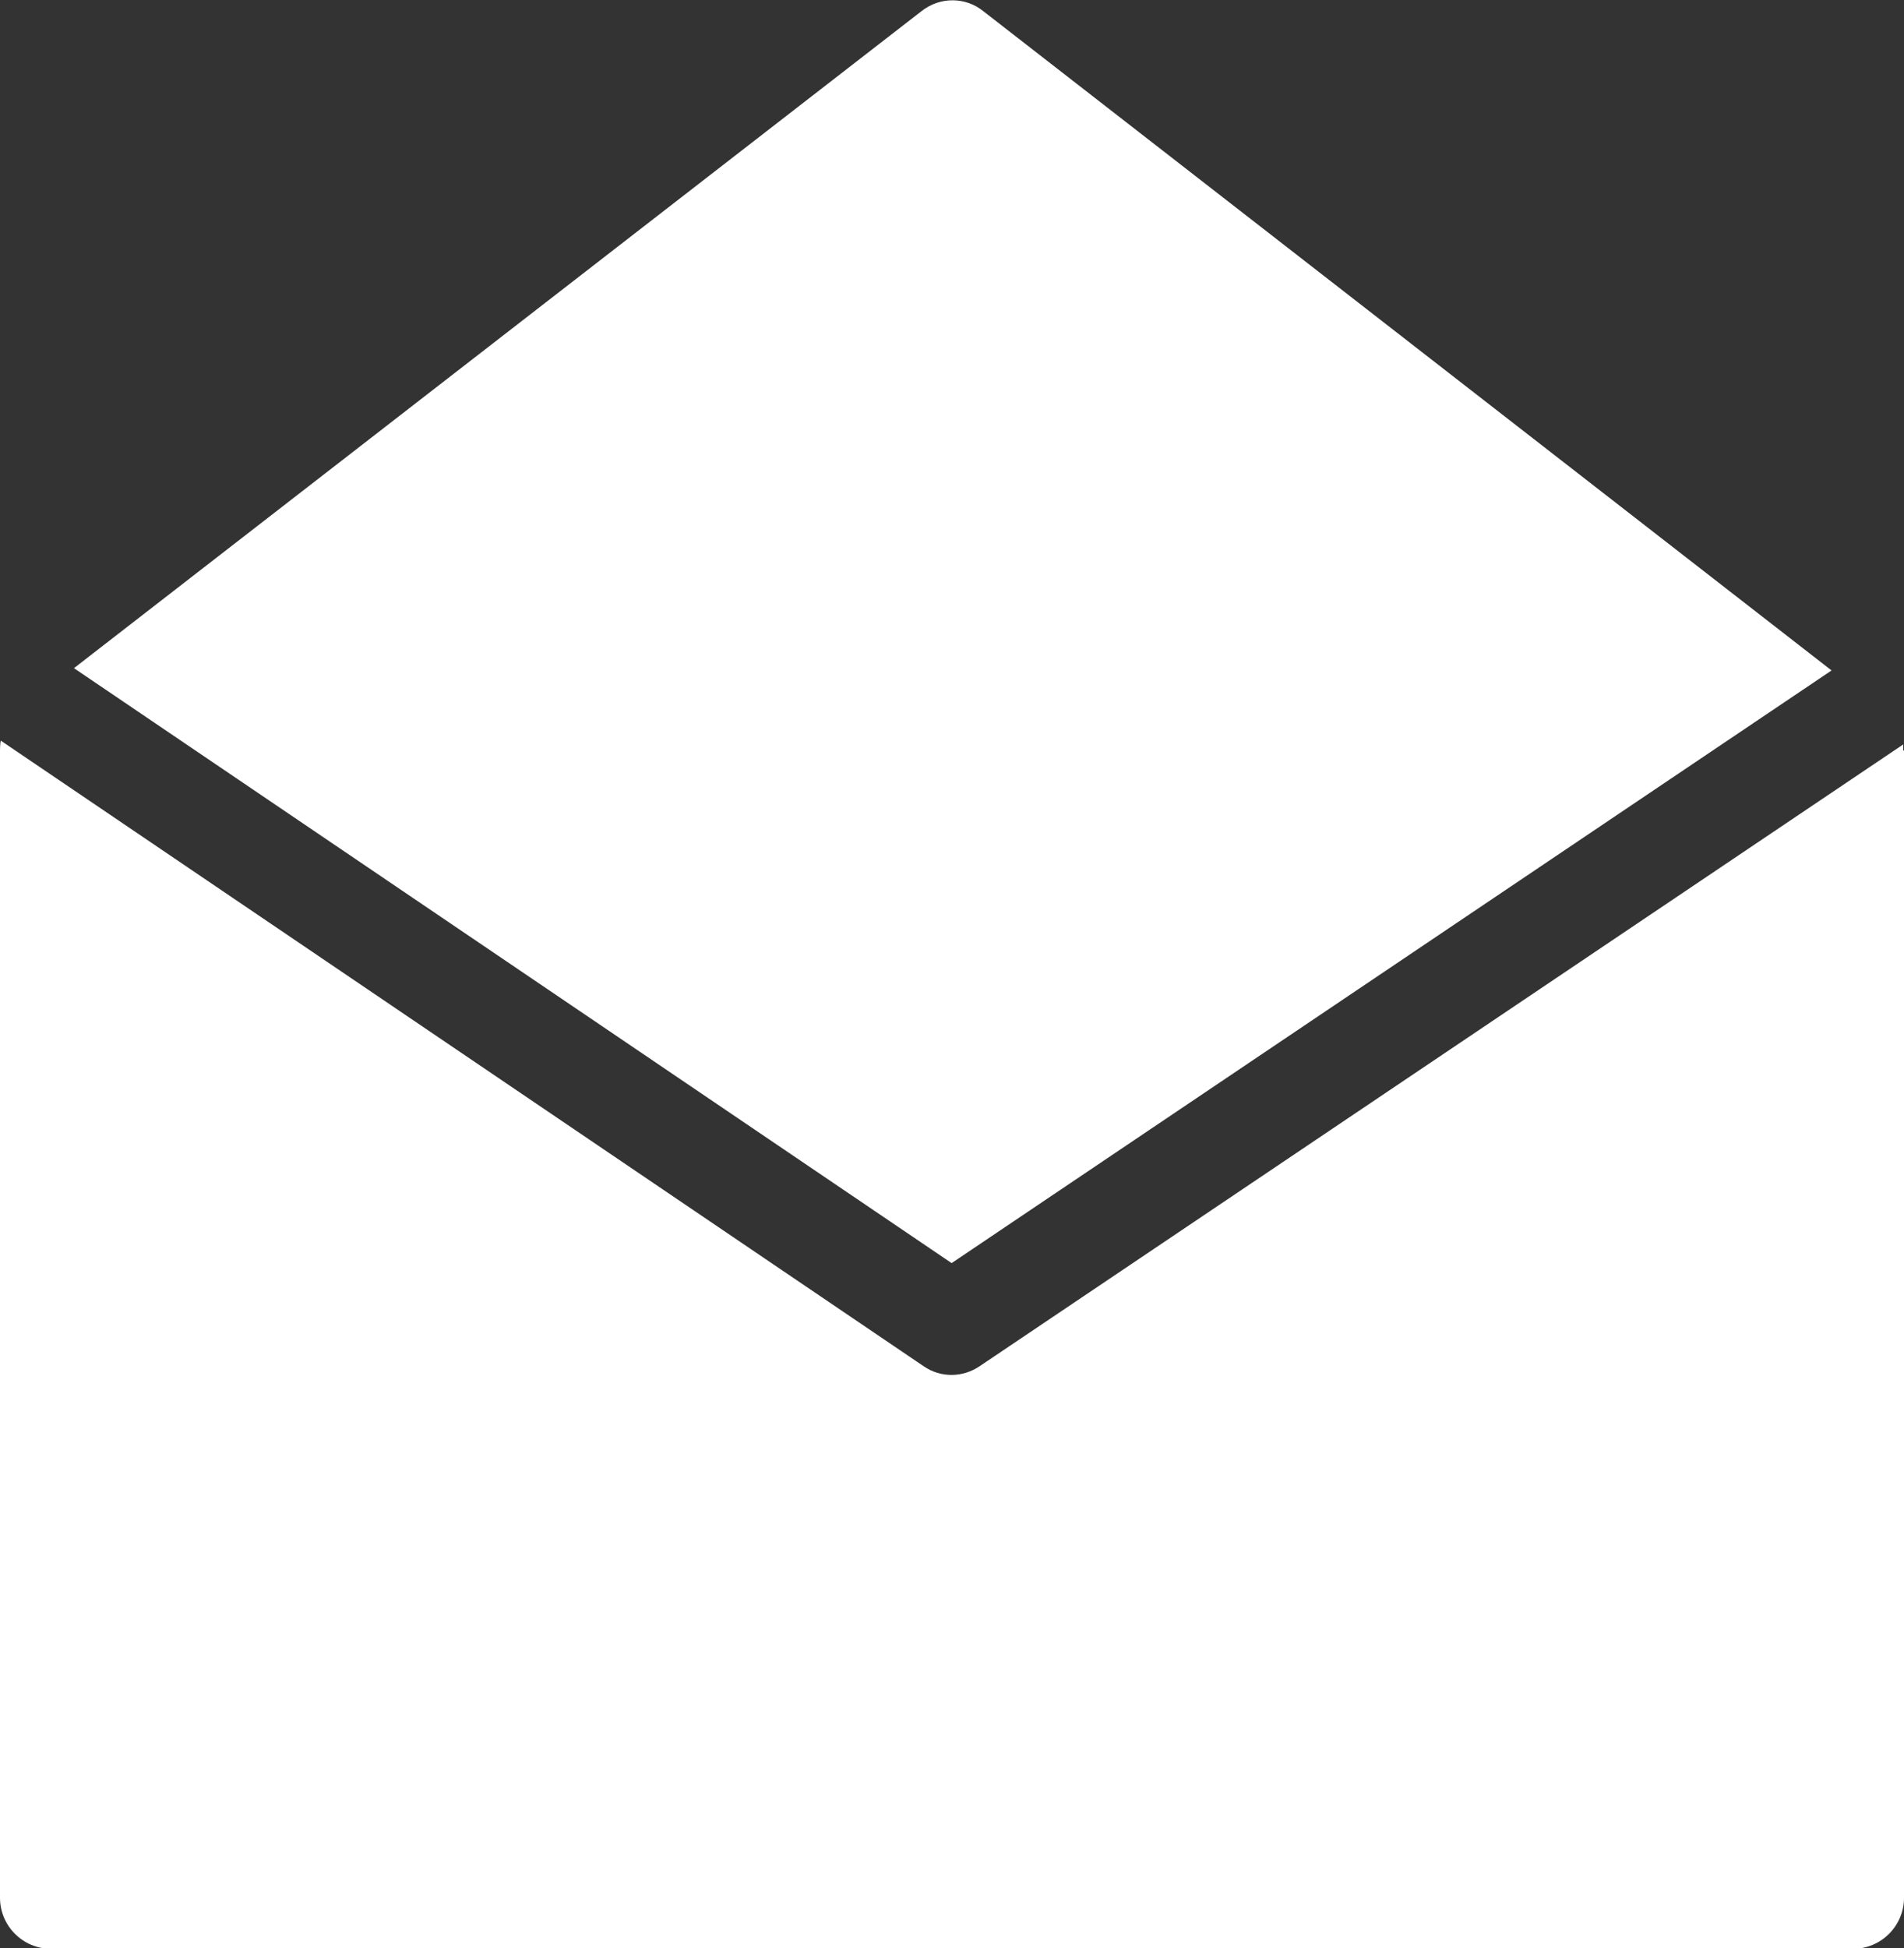 <?xml version="1.0" encoding="UTF-8"?>
<svg id="Layer_2" data-name="Layer 2" xmlns="http://www.w3.org/2000/svg" viewBox="0 0 24.97 25.54">
  <rect x="0" y="0" width="24.97" height="25.54" fill="#333333" stroke="none"/>
  <defs>
    <style>
      .cls-1 {
        fill: #fff;
        fill-rule: evenodd;
      }
    </style>
  </defs>
  <g id="Layer_1-2" data-name="Layer 1">
    <path class="cls-1" d="M24.97,9.84v15.04c0,.37-.3.67-.67.67H.67c-.37,0-.67-.3-.67-.67v-15.04s0-.09.01-.13l12.1,8.2c.23.16.52.15.74,0l12.11-8.15s0,.05,0,.08h0ZM.97,8.76l11.51,7.8,11.54-7.77L12.9.15c-.23-.19-.57-.2-.82,0L.97,8.76Z"/>
  </g>
</svg>